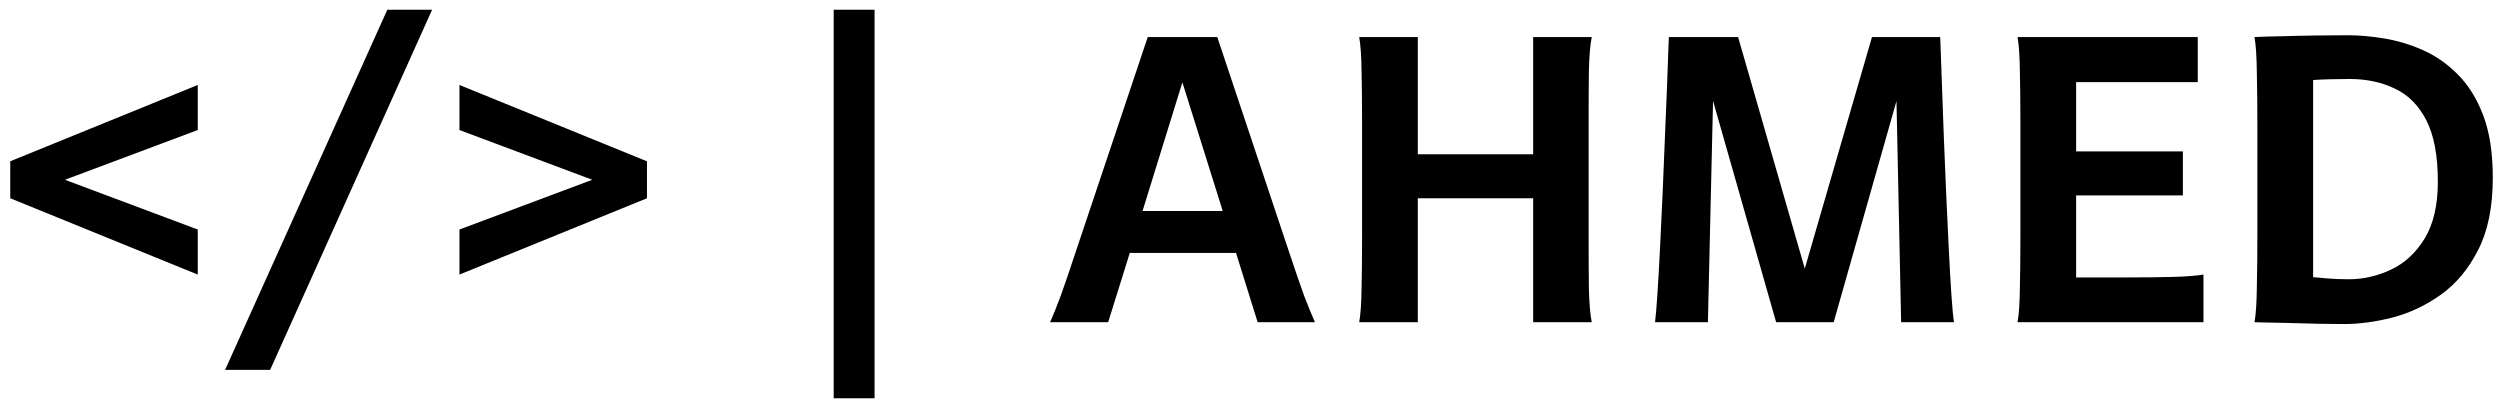 <svg width="225" height="36" viewBox="0 0 225 36" fill="none" xmlns="http://www.w3.org/2000/svg">
<path d="M17.797 24.711L0.922 17.844V14.516L17.797 7.648V11.703L5.844 16.18L17.797 20.656V24.711ZM20.258 33.289L34.859 0.875H38.891L24.312 33.289H20.258ZM41.352 24.711V20.656L53.305 16.18L41.352 11.703V7.648L58.227 14.516V17.844L41.352 24.711ZM75.031 35.844V0.875H78.711V35.844H75.031ZM94.508 29C94.82 28.297 95.141 27.5 95.469 26.609C95.797 25.703 96.234 24.422 96.781 22.766L103.297 3.336H109.555L116.047 22.766C116.594 24.406 117.031 25.68 117.359 26.586C117.703 27.492 118.031 28.297 118.344 29H113.188L111.242 22.766H101.68L99.734 29H94.508ZM102.828 18.992H110.047L106.414 7.414L102.828 18.992ZM122.328 29C122.453 28.297 122.523 27.297 122.539 26C122.57 24.703 122.586 23.188 122.586 21.453V10.906C122.586 9.172 122.57 7.656 122.539 6.359C122.523 5.047 122.453 4.039 122.328 3.336H127.602V13.883H137.984V3.336H143.258C143.117 4.039 143.031 5.047 143 6.359C142.984 7.656 142.977 9.172 142.977 10.906V21.453C142.977 23.188 142.984 24.703 143 26C143.031 27.297 143.117 28.297 143.258 29C143.258 29 142.992 29 142.461 29C141.93 29 141.312 29 140.609 29C139.922 29 139.312 29 138.781 29C138.25 29 137.984 29 137.984 29V17.844H127.602V29C127.602 29 127.336 29 126.805 29C126.273 29 125.656 29 124.953 29C124.266 29 123.656 29 123.125 29C122.594 29 122.328 29 122.328 29ZM159.852 29L153.992 8.445L151.859 3.336H156.43L162.43 24.172L168.477 3.336H172.977L170.867 8.445L165.031 29H159.852ZM148.953 29C149.016 28.5 149.086 27.672 149.164 26.516C149.242 25.344 149.32 23.977 149.398 22.414C149.477 20.836 149.555 19.18 149.633 17.445C149.711 15.711 149.781 14.008 149.844 12.336C149.922 10.664 149.984 9.156 150.031 7.812C150.078 6.453 150.117 5.367 150.148 4.555C150.18 3.742 150.195 3.336 150.195 3.336H154.836L154.203 7.836L153.711 29H148.953ZM171.102 29L170.656 7.836L169.883 3.336H174.617C174.617 3.336 174.633 3.742 174.664 4.555C174.695 5.367 174.734 6.453 174.781 7.812C174.828 9.156 174.883 10.664 174.945 12.336C175.008 14.008 175.078 15.711 175.156 17.445C175.234 19.18 175.312 20.836 175.391 22.414C175.469 23.977 175.547 25.344 175.625 26.516C175.703 27.672 175.781 28.5 175.859 29H171.102ZM181.578 29C181.703 28.297 181.773 27.281 181.789 25.953C181.82 24.625 181.836 23.094 181.836 21.359V11C181.836 9.266 181.82 7.734 181.789 6.406C181.773 5.062 181.703 4.039 181.578 3.336H197.797V7.391H186.852V13.625H196.461V17.586H186.852V24.969H191.398C193.07 24.969 194.469 24.953 195.594 24.922C196.734 24.891 197.641 24.82 198.312 24.711V29H181.578ZM210.969 29.164C210.375 29.164 209.625 29.156 208.719 29.141C207.828 29.125 206.938 29.102 206.047 29.07C205.156 29.055 204.406 29.039 203.797 29.023C203.203 29.008 202.906 29 202.906 29C203.031 28.297 203.102 27.227 203.117 25.789C203.148 24.352 203.164 22.758 203.164 21.008V11.422C203.164 9.703 203.148 8.102 203.117 6.617C203.102 5.133 203.031 4.039 202.906 3.336C203.438 3.305 204.203 3.281 205.203 3.266C206.219 3.234 207.289 3.211 208.414 3.195C209.539 3.18 210.516 3.172 211.344 3.172C212.312 3.172 213.375 3.266 214.531 3.453C215.703 3.641 216.859 3.984 218 4.484C219.156 4.984 220.211 5.711 221.164 6.664C222.133 7.617 222.906 8.852 223.484 10.367C224.062 11.883 224.352 13.758 224.352 15.992C224.352 18.617 223.914 20.781 223.039 22.484C222.18 24.188 221.062 25.531 219.688 26.516C218.328 27.484 216.875 28.172 215.328 28.578C213.781 28.969 212.328 29.164 210.969 29.164ZM211.391 25.133C212.703 25.133 213.969 24.844 215.188 24.266C216.422 23.688 217.43 22.758 218.211 21.477C219.008 20.18 219.406 18.469 219.406 16.344C219.406 14.016 219.062 12.18 218.375 10.836C217.688 9.492 216.742 8.539 215.539 7.977C214.352 7.398 212.992 7.109 211.461 7.109C210.977 7.109 210.398 7.117 209.727 7.133C209.07 7.148 208.555 7.172 208.18 7.203V24.945C208.523 24.977 208.969 25.016 209.516 25.062C210.078 25.109 210.703 25.133 211.391 25.133Z" fill="black"/>
</svg>
